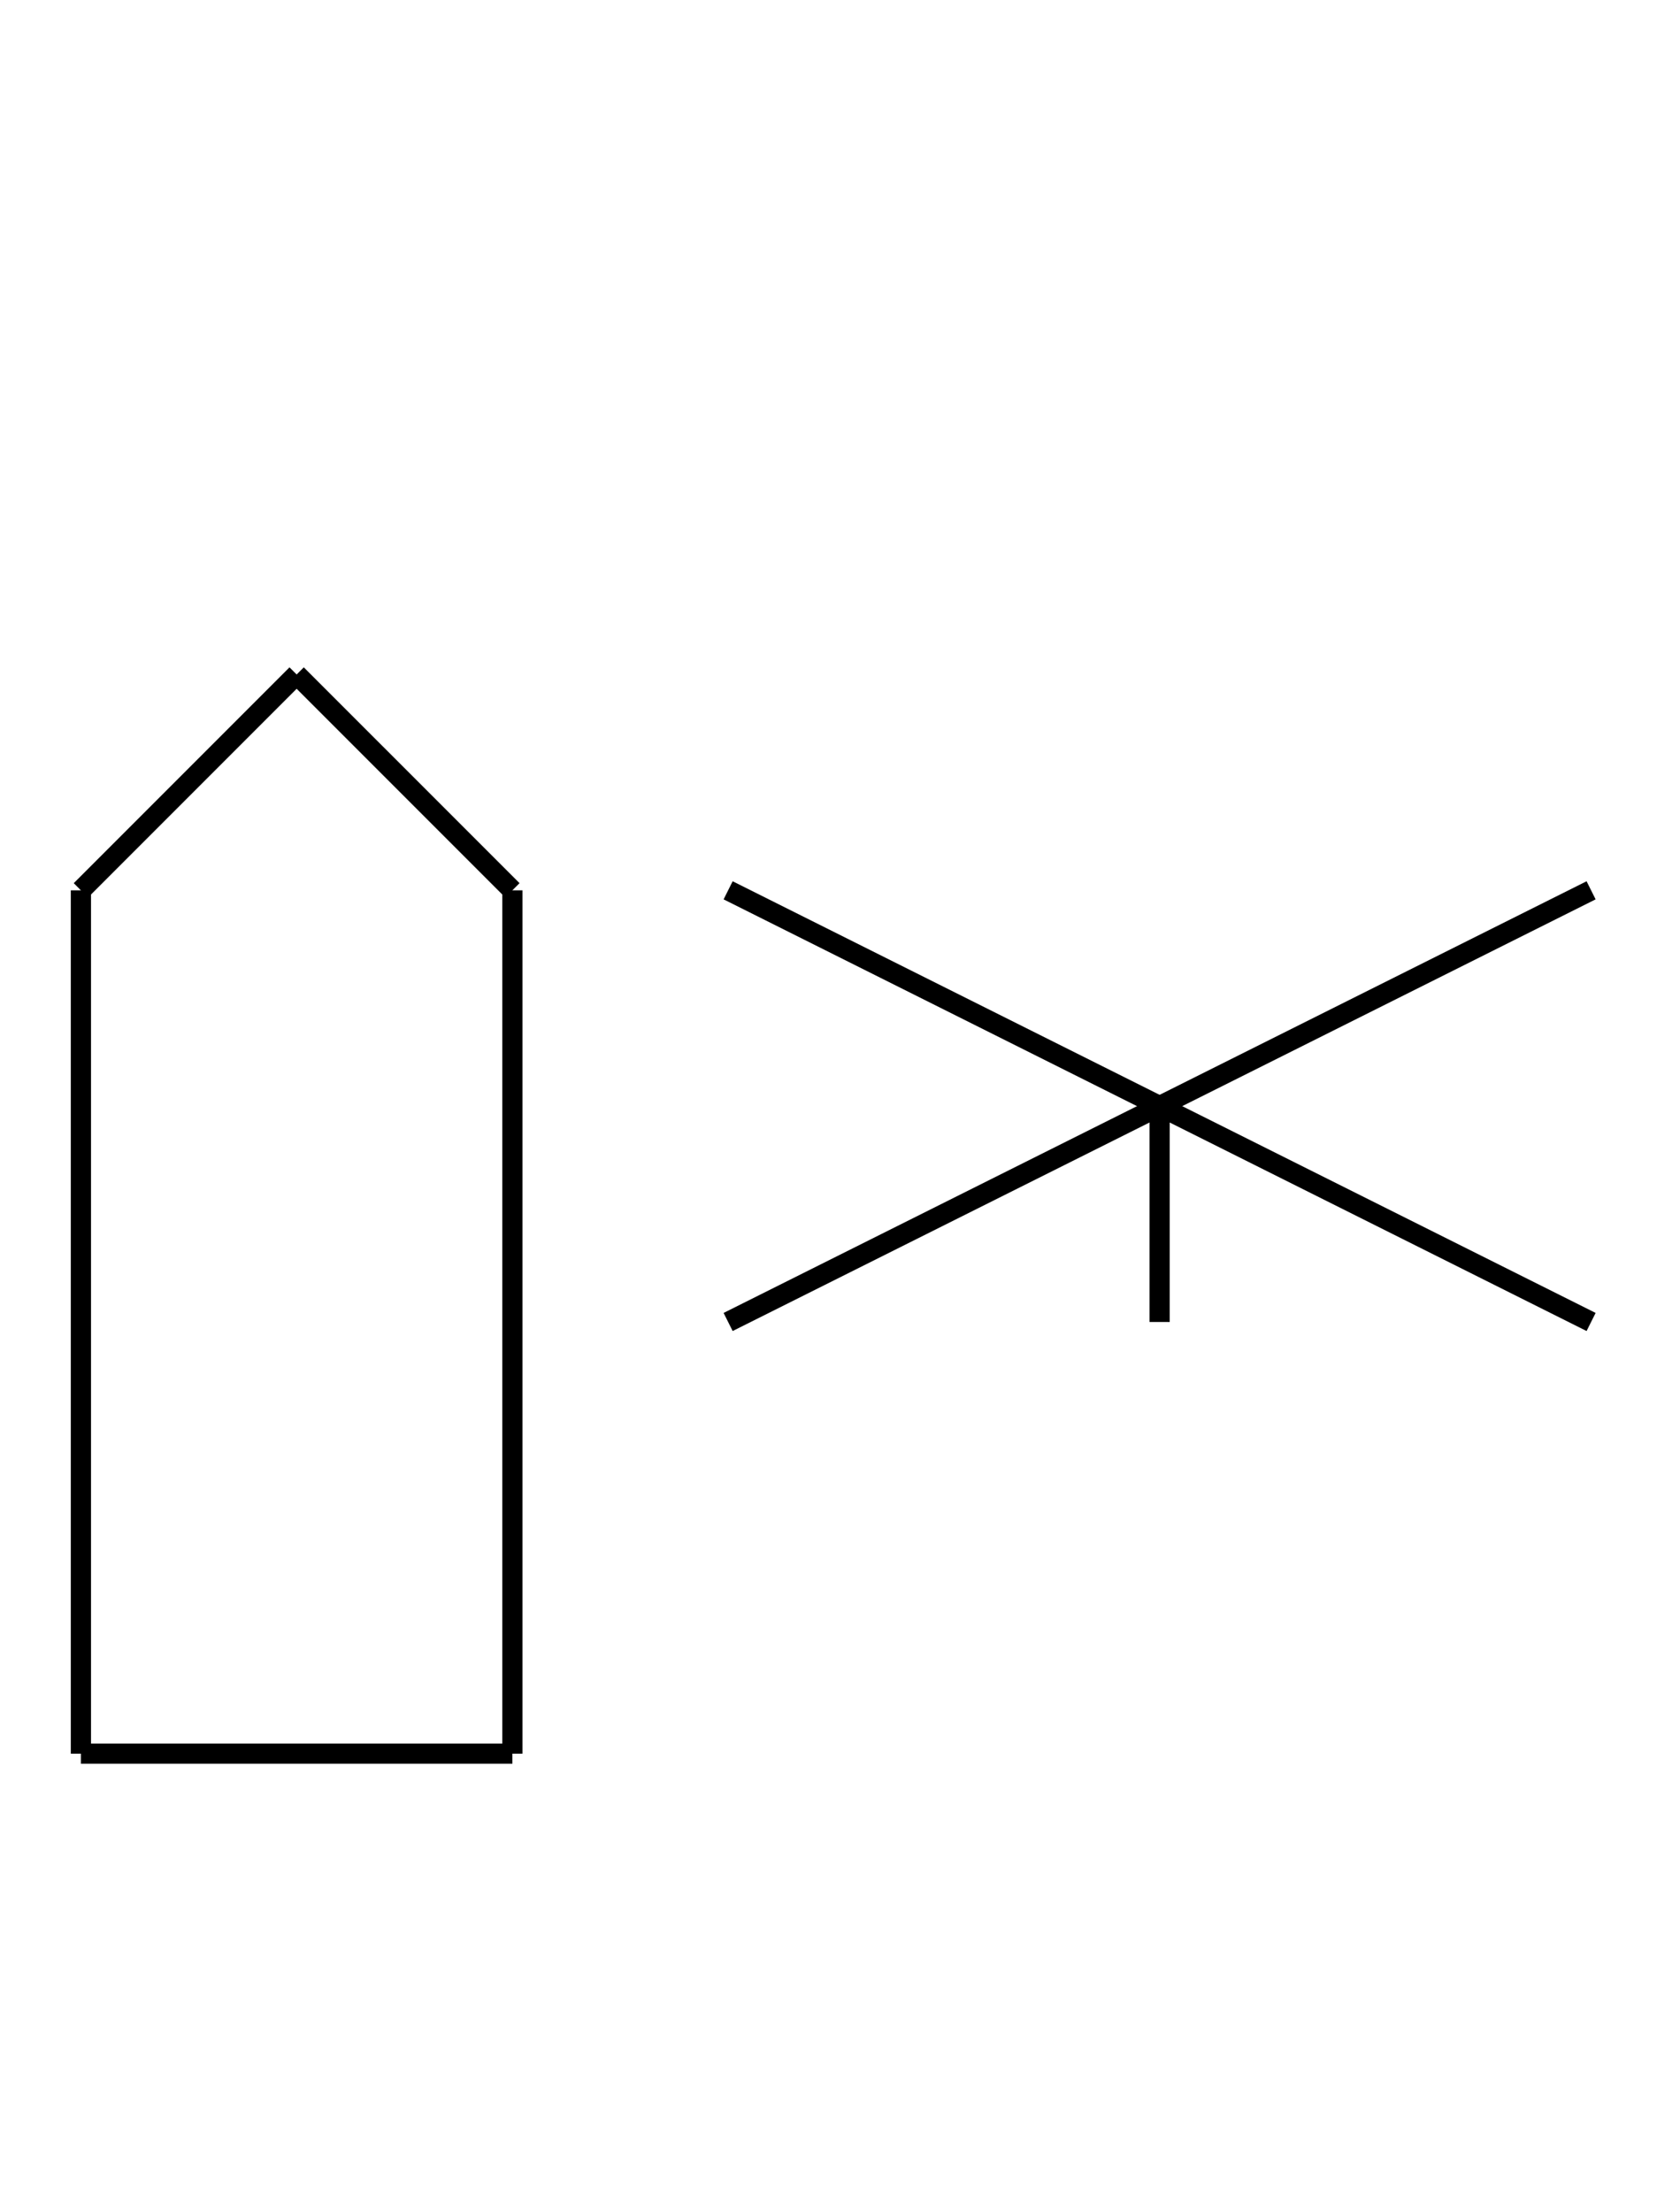 <?xml version="1.0" encoding="UTF-8" standalone="no"?>
<!DOCTYPE svg PUBLIC "-//W3C//DTD SVG 1.0//EN" "http://www.w3.org/TR/2001/REC-SVG-20010904/DTD/svg10.dtd">
<svg xmlns="http://www.w3.org/2000/svg" width="248" height="328">
<style type="text/css">
.brush0 { fill: rgb(255,255,255); }
.pen0 { stroke: rgb(0,0,0); stroke-width: 1; stroke-linejoin: round; }
.font0 { font-size: 11px; font-family: "MS Sans Serif"; }
.pen1 { stroke: rgb(0,0,0); stroke-width: 7; stroke-linejoin: round; }
.brush1 { fill: none; }
.font1 { font-weight: bold; font-size: 16px; font-family: System, sans-serif; }
</style>
<g>
<line stroke="#000" stroke-width="3" stroke-linejoin="round" fill="none" x1="12" x2="12" y1="132" y2="260"/>
<line stroke="#000" stroke-width="3" stroke-linejoin="round" fill="none" x1="12" x2="76" y1="260" y2="260"/>
<line stroke="#000" stroke-width="3" stroke-linejoin="round" fill="none" x1="76" x2="76" y1="260" y2="132"/>
<line stroke="#000" stroke-width="3" stroke-linejoin="round" fill="none" x1="12" x2="44" y1="132" y2="100"/>
<line stroke="#000" stroke-width="3" stroke-linejoin="round" fill="none" x1="44" x2="76" y1="100" y2="132"/>
<line stroke="#000" stroke-width="3" stroke-linejoin="round" fill="none" x1="108" x2="172" y1="132" y2="164"/>
<line stroke="#000" stroke-width="3" stroke-linejoin="round" fill="none" x1="172" x2="108" y1="164" y2="196"/>
<line stroke="#000" stroke-width="3" stroke-linejoin="round" fill="none" x1="236" x2="172" y1="132" y2="164"/>
<line stroke="#000" stroke-width="3" stroke-linejoin="round" fill="none" x1="172" x2="236" y1="164" y2="196"/>
<line stroke="#000" stroke-width="3" stroke-linejoin="round" fill="none" x1="172" x2="172" y1="164" y2="196"/>
</g>
</svg>
